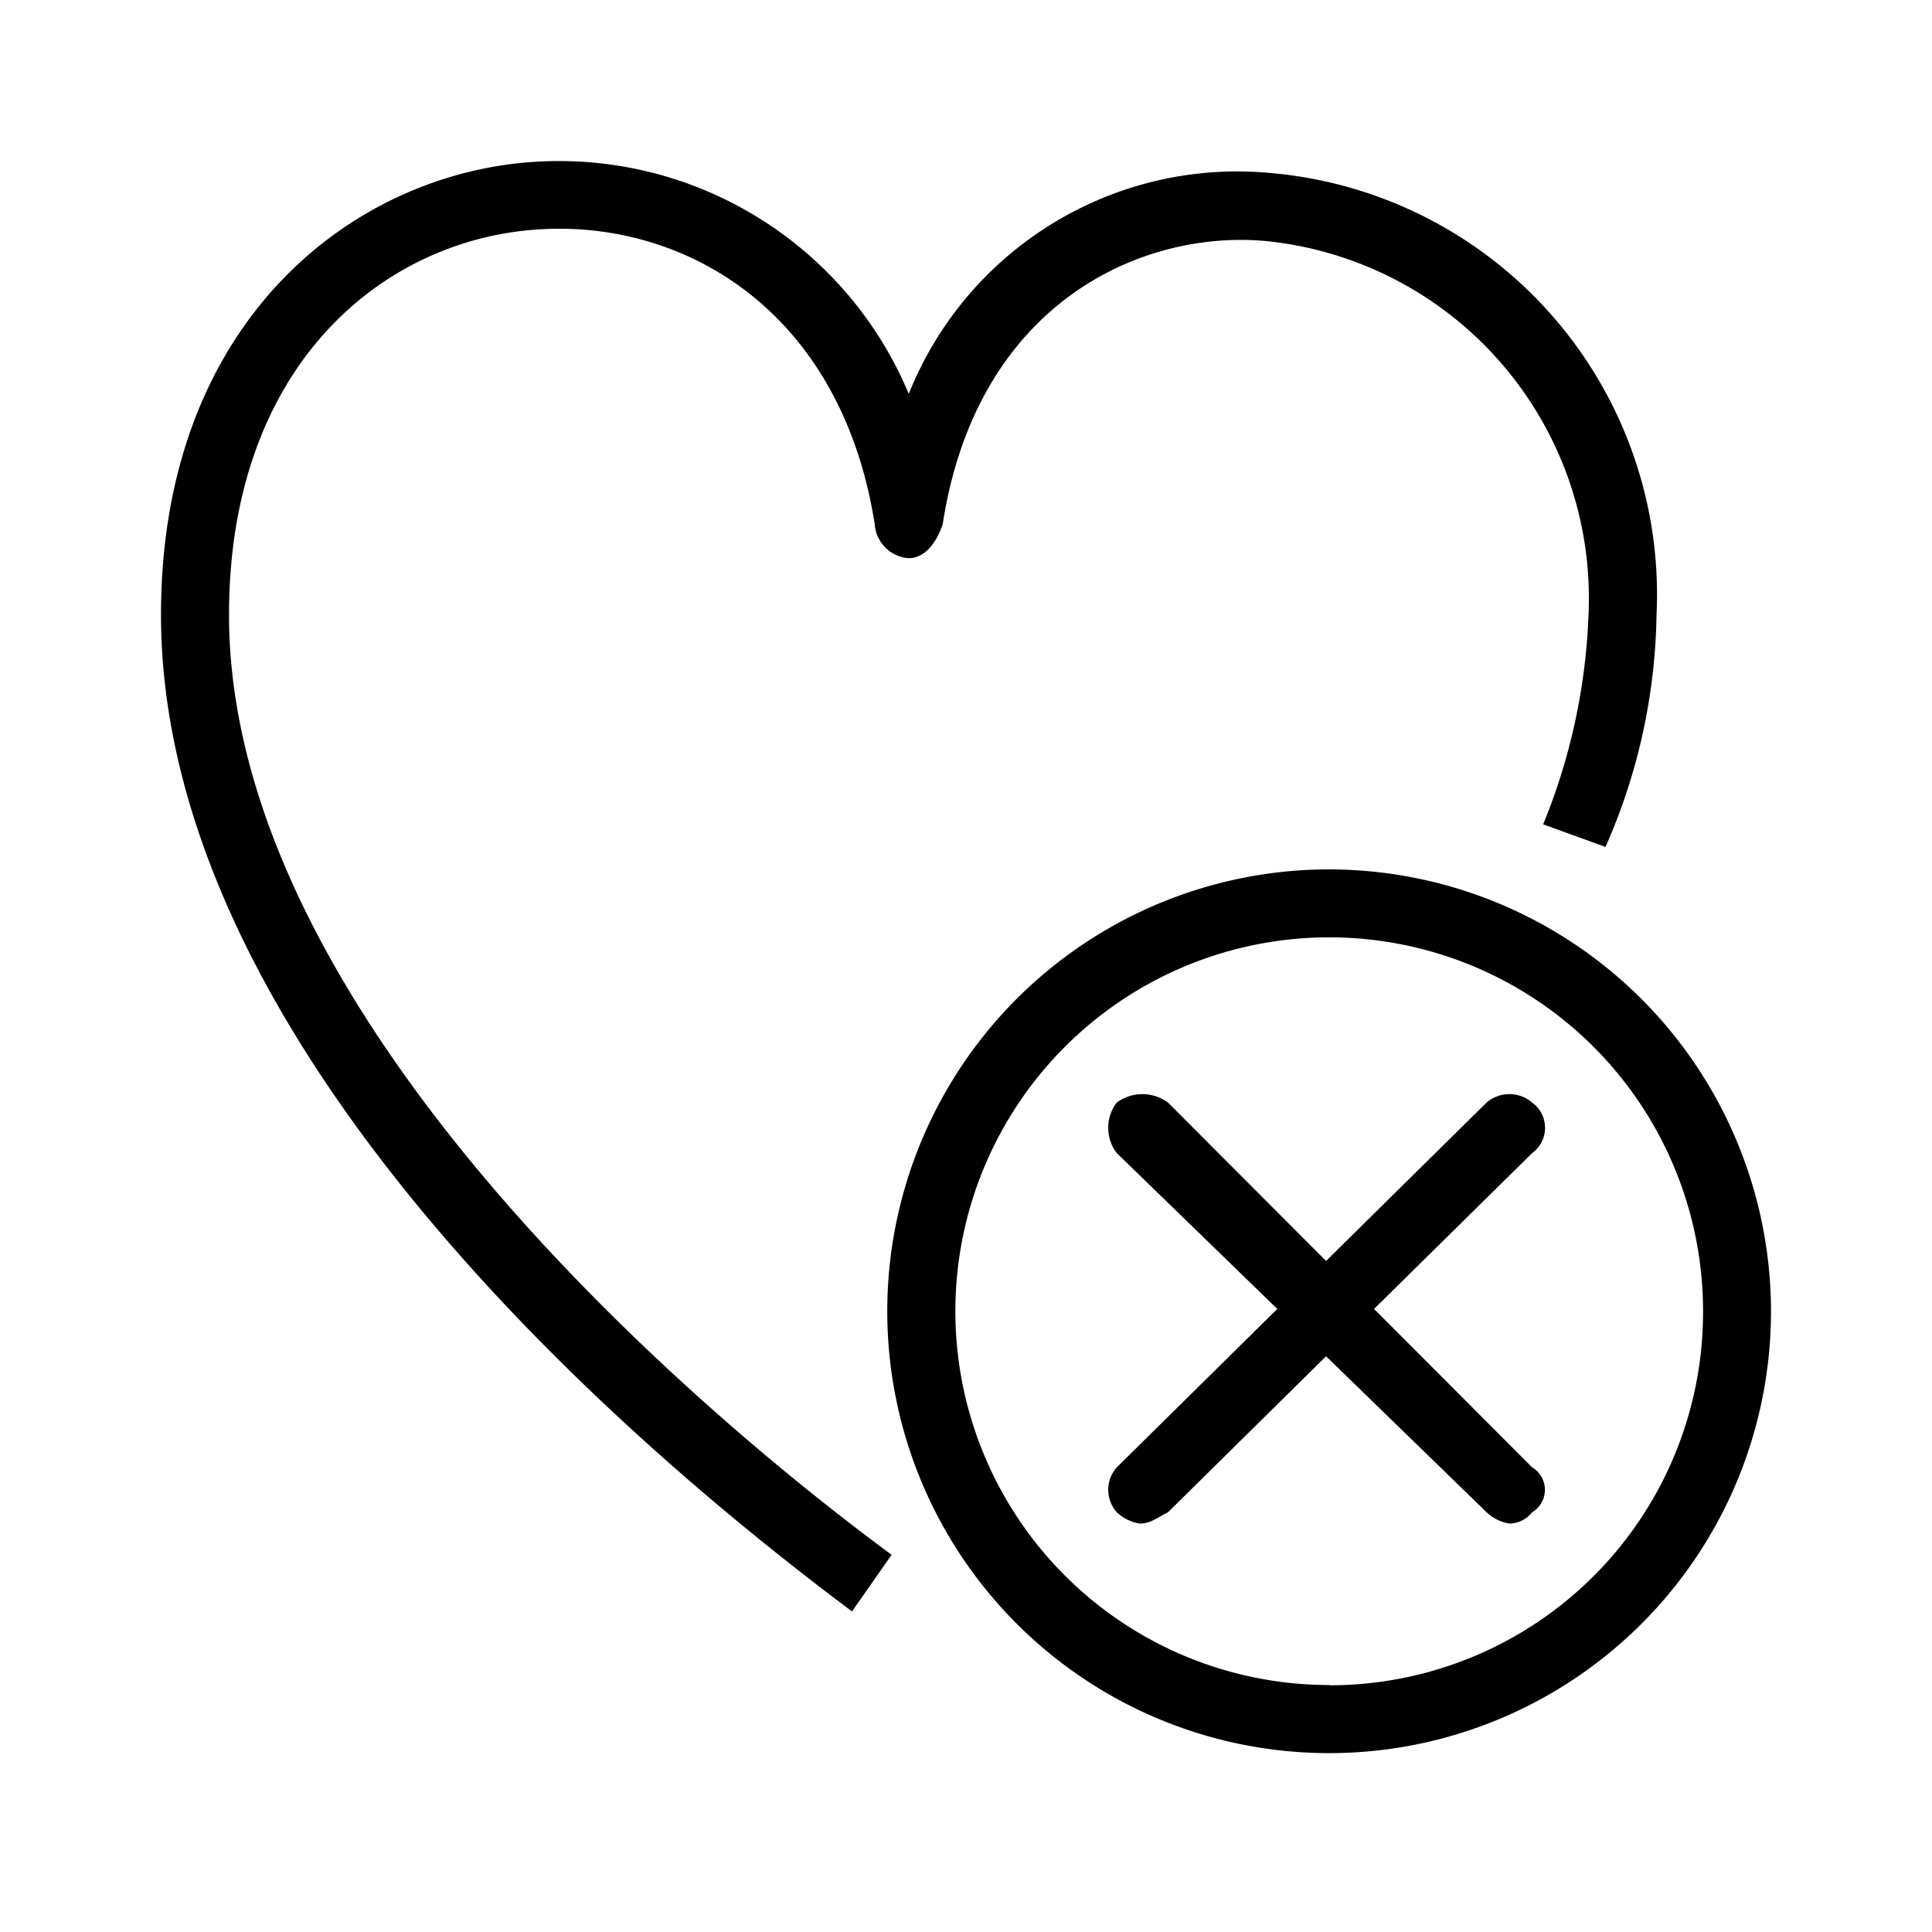 <svg xmlns="http://www.w3.org/2000/svg" width="24" height="24" fill="none" viewBox="0 0 24 24">
  <path fill="#000" fill-rule="evenodd" d="M16.513 10.8A5.489 5.489 0 1 0 22 16.288a5.495 5.495 0 0 0-5.487-5.488Zm0 10.132a4.644 4.644 0 1 1 4.643-4.644 4.636 4.636 0 0 1-4.643 4.647v-.003Zm2.52-6.608-1.964 1.936 1.964 1.968a.325.325 0 0 1 0 .558.367.367 0 0 1-.283.14.535.535 0 0 1-.283-.14l-1.994-1.938-1.964 1.938c-.141.07-.212.14-.353.14a.535.535 0 0 1-.283-.14.42.42 0 0 1 0-.558l1.994-1.968-1.994-1.936a.516.516 0 0 1 0-.628.537.537 0 0 1 .636 0l1.964 1.968 1.994-1.968a.436.436 0 0 1 .566 0 .388.388 0 0 1 0 .628Zm-7.957 4.99-.492.704C8.614 18.541 2 13.335 2 7.637 2 3.979 4.393 2.15 6.645 2.01a4.71 4.71 0 0 1 4.644 2.883 4.394 4.394 0 0 1 4.503-2.743 5.255 5.255 0 0 1 4.786 5.487 7.383 7.383 0 0 1-.634 2.884l-.774-.281c.34-.828.53-1.709.563-2.603a4.46 4.46 0 0 0-4.012-4.643c-1.548-.14-3.588.774-4.01 3.517-.07.212-.212.423-.423.423a.455.455 0 0 1-.422-.423c-.421-2.673-2.393-3.798-4.221-3.658-1.9.141-3.8 1.692-3.8 4.784-.002 5.417 6.893 10.693 8.231 11.677Z" clip-rule="evenodd"/>
</svg>
